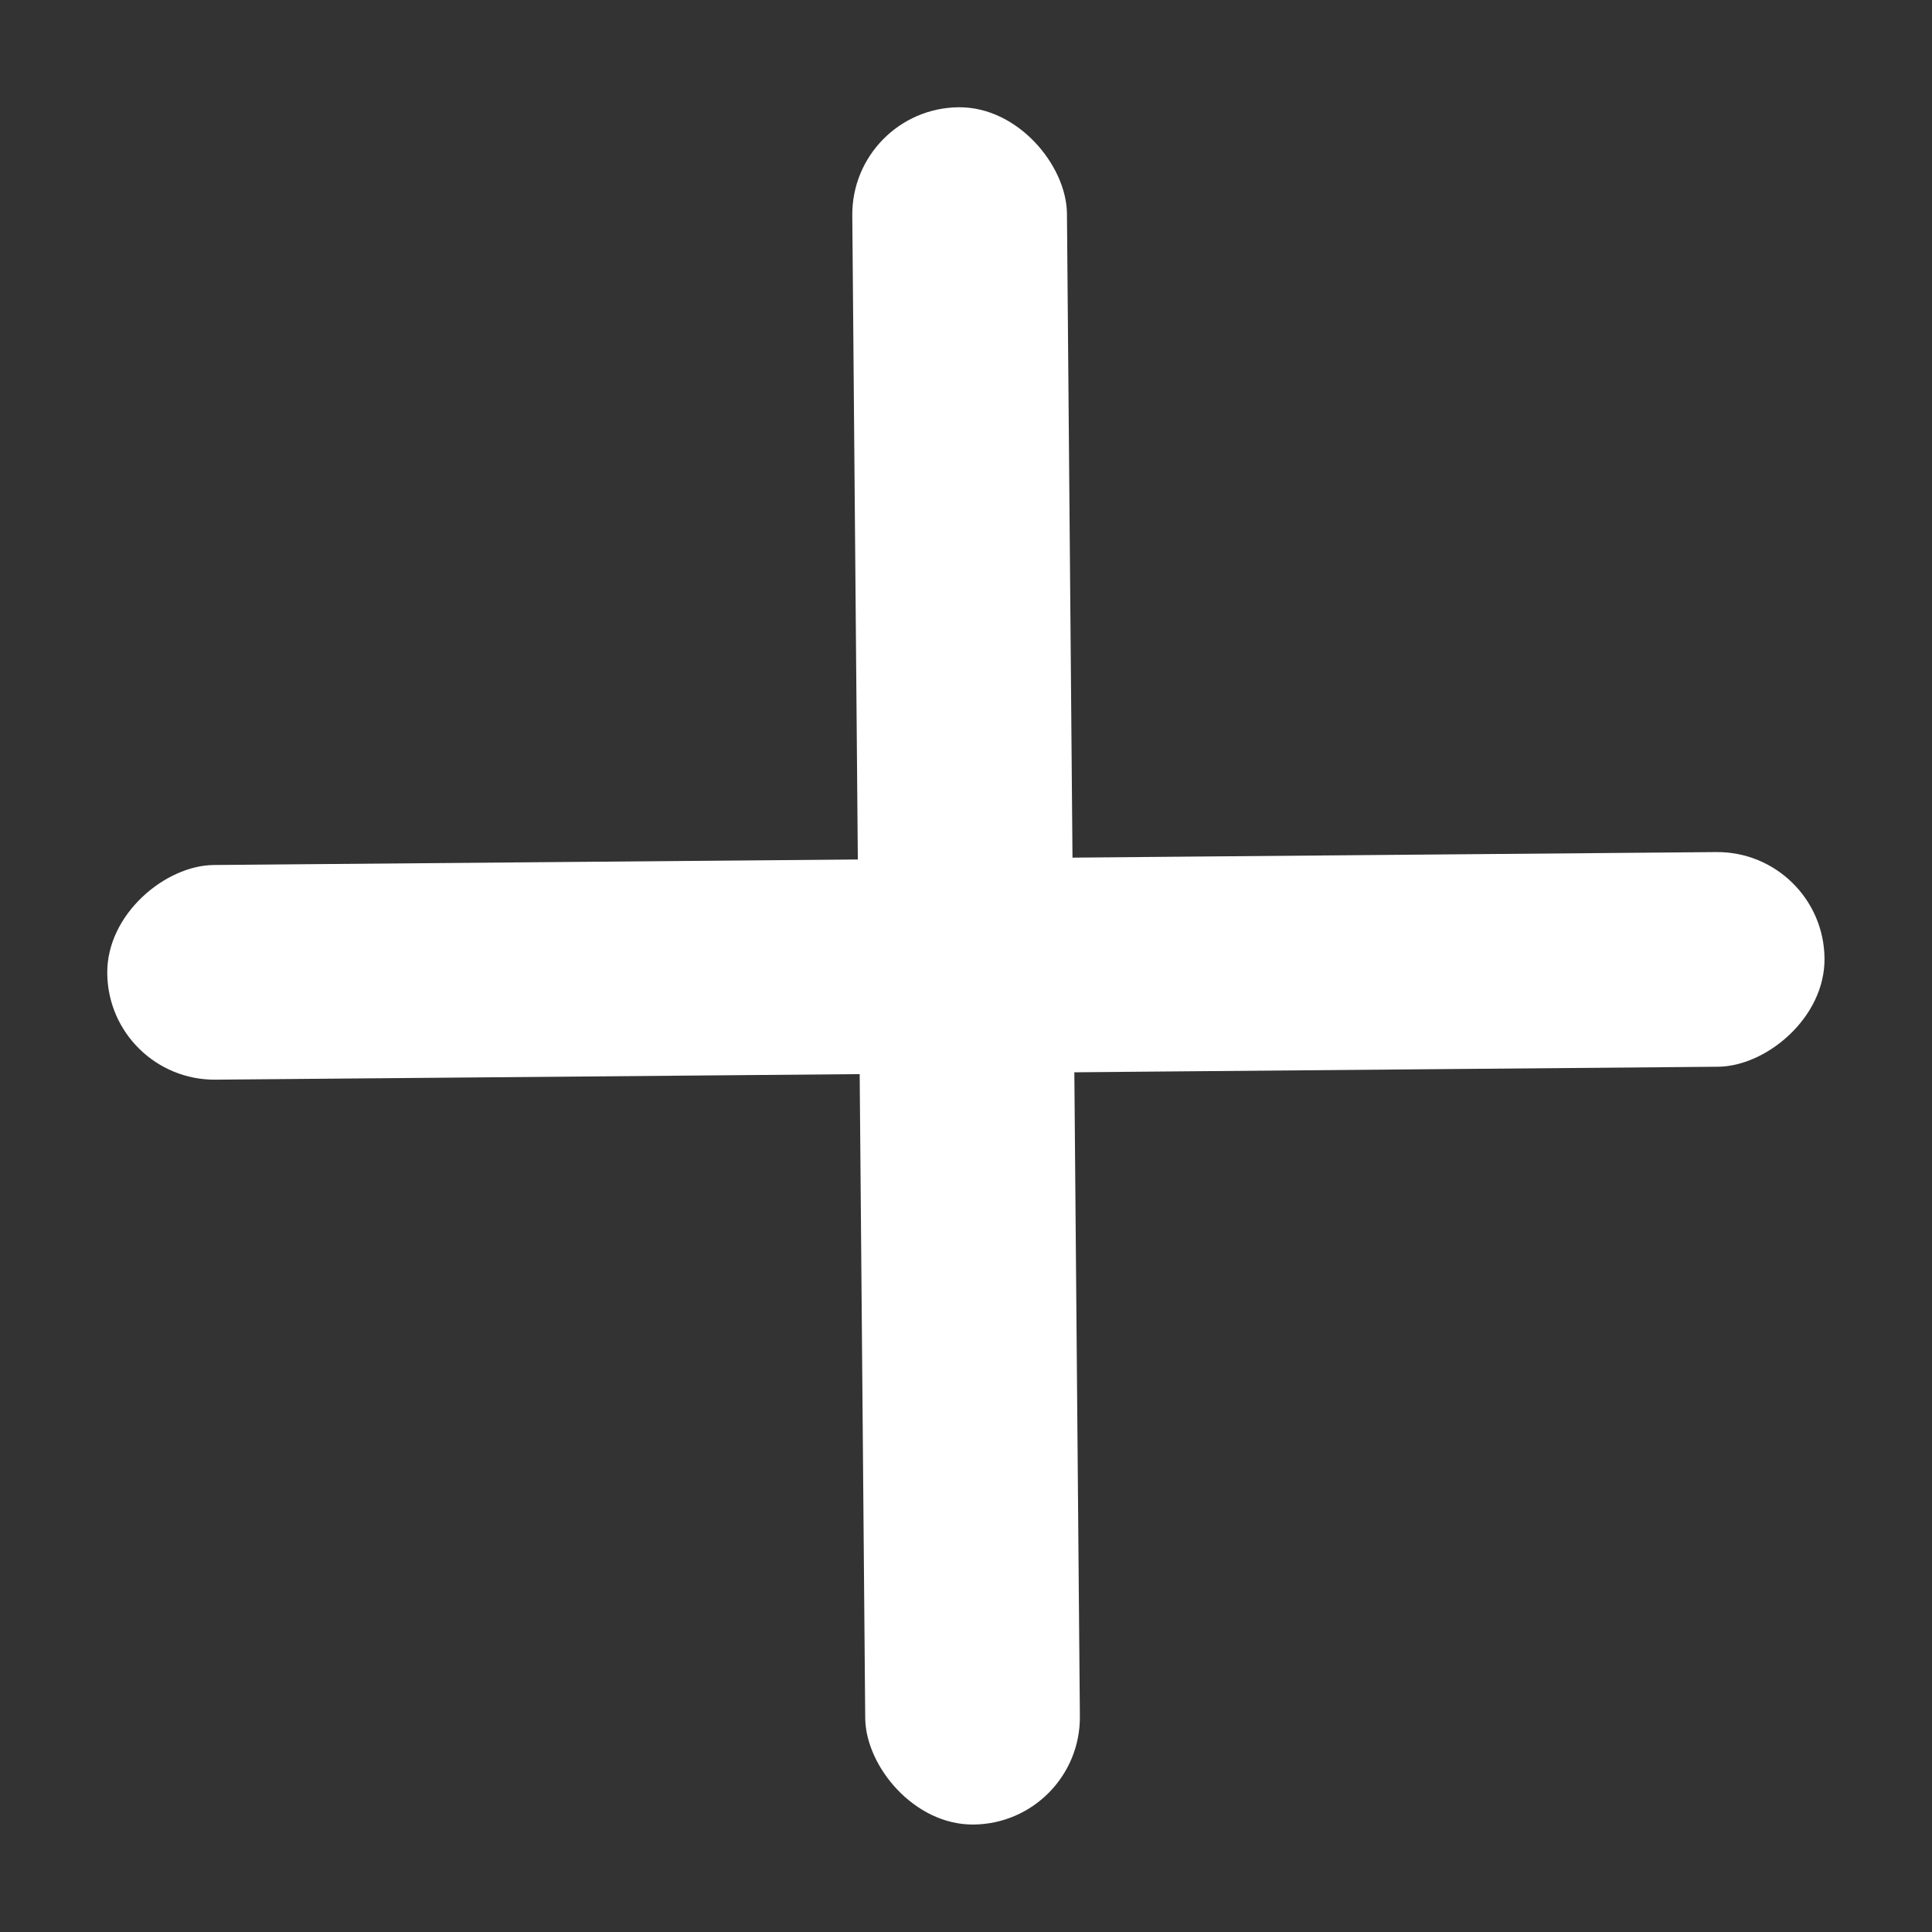 <svg width="18" height="18" viewBox="0 0 18 18" fill="none" xmlns="http://www.w3.org/2000/svg">
<rect x="0" y="0" width="18" height="18" fill="#333333" stroke="none"/>
<rect x="16.99" y="7.93" width="2" height="16" rx="1" transform="rotate(89.507 16.99 7.93)" fill="white"/>
<rect x="7.932" y="1.008" width="2" height="16" rx="1" transform="rotate(-0.493 7.932 1.008)" fill="white"/>
</svg>
